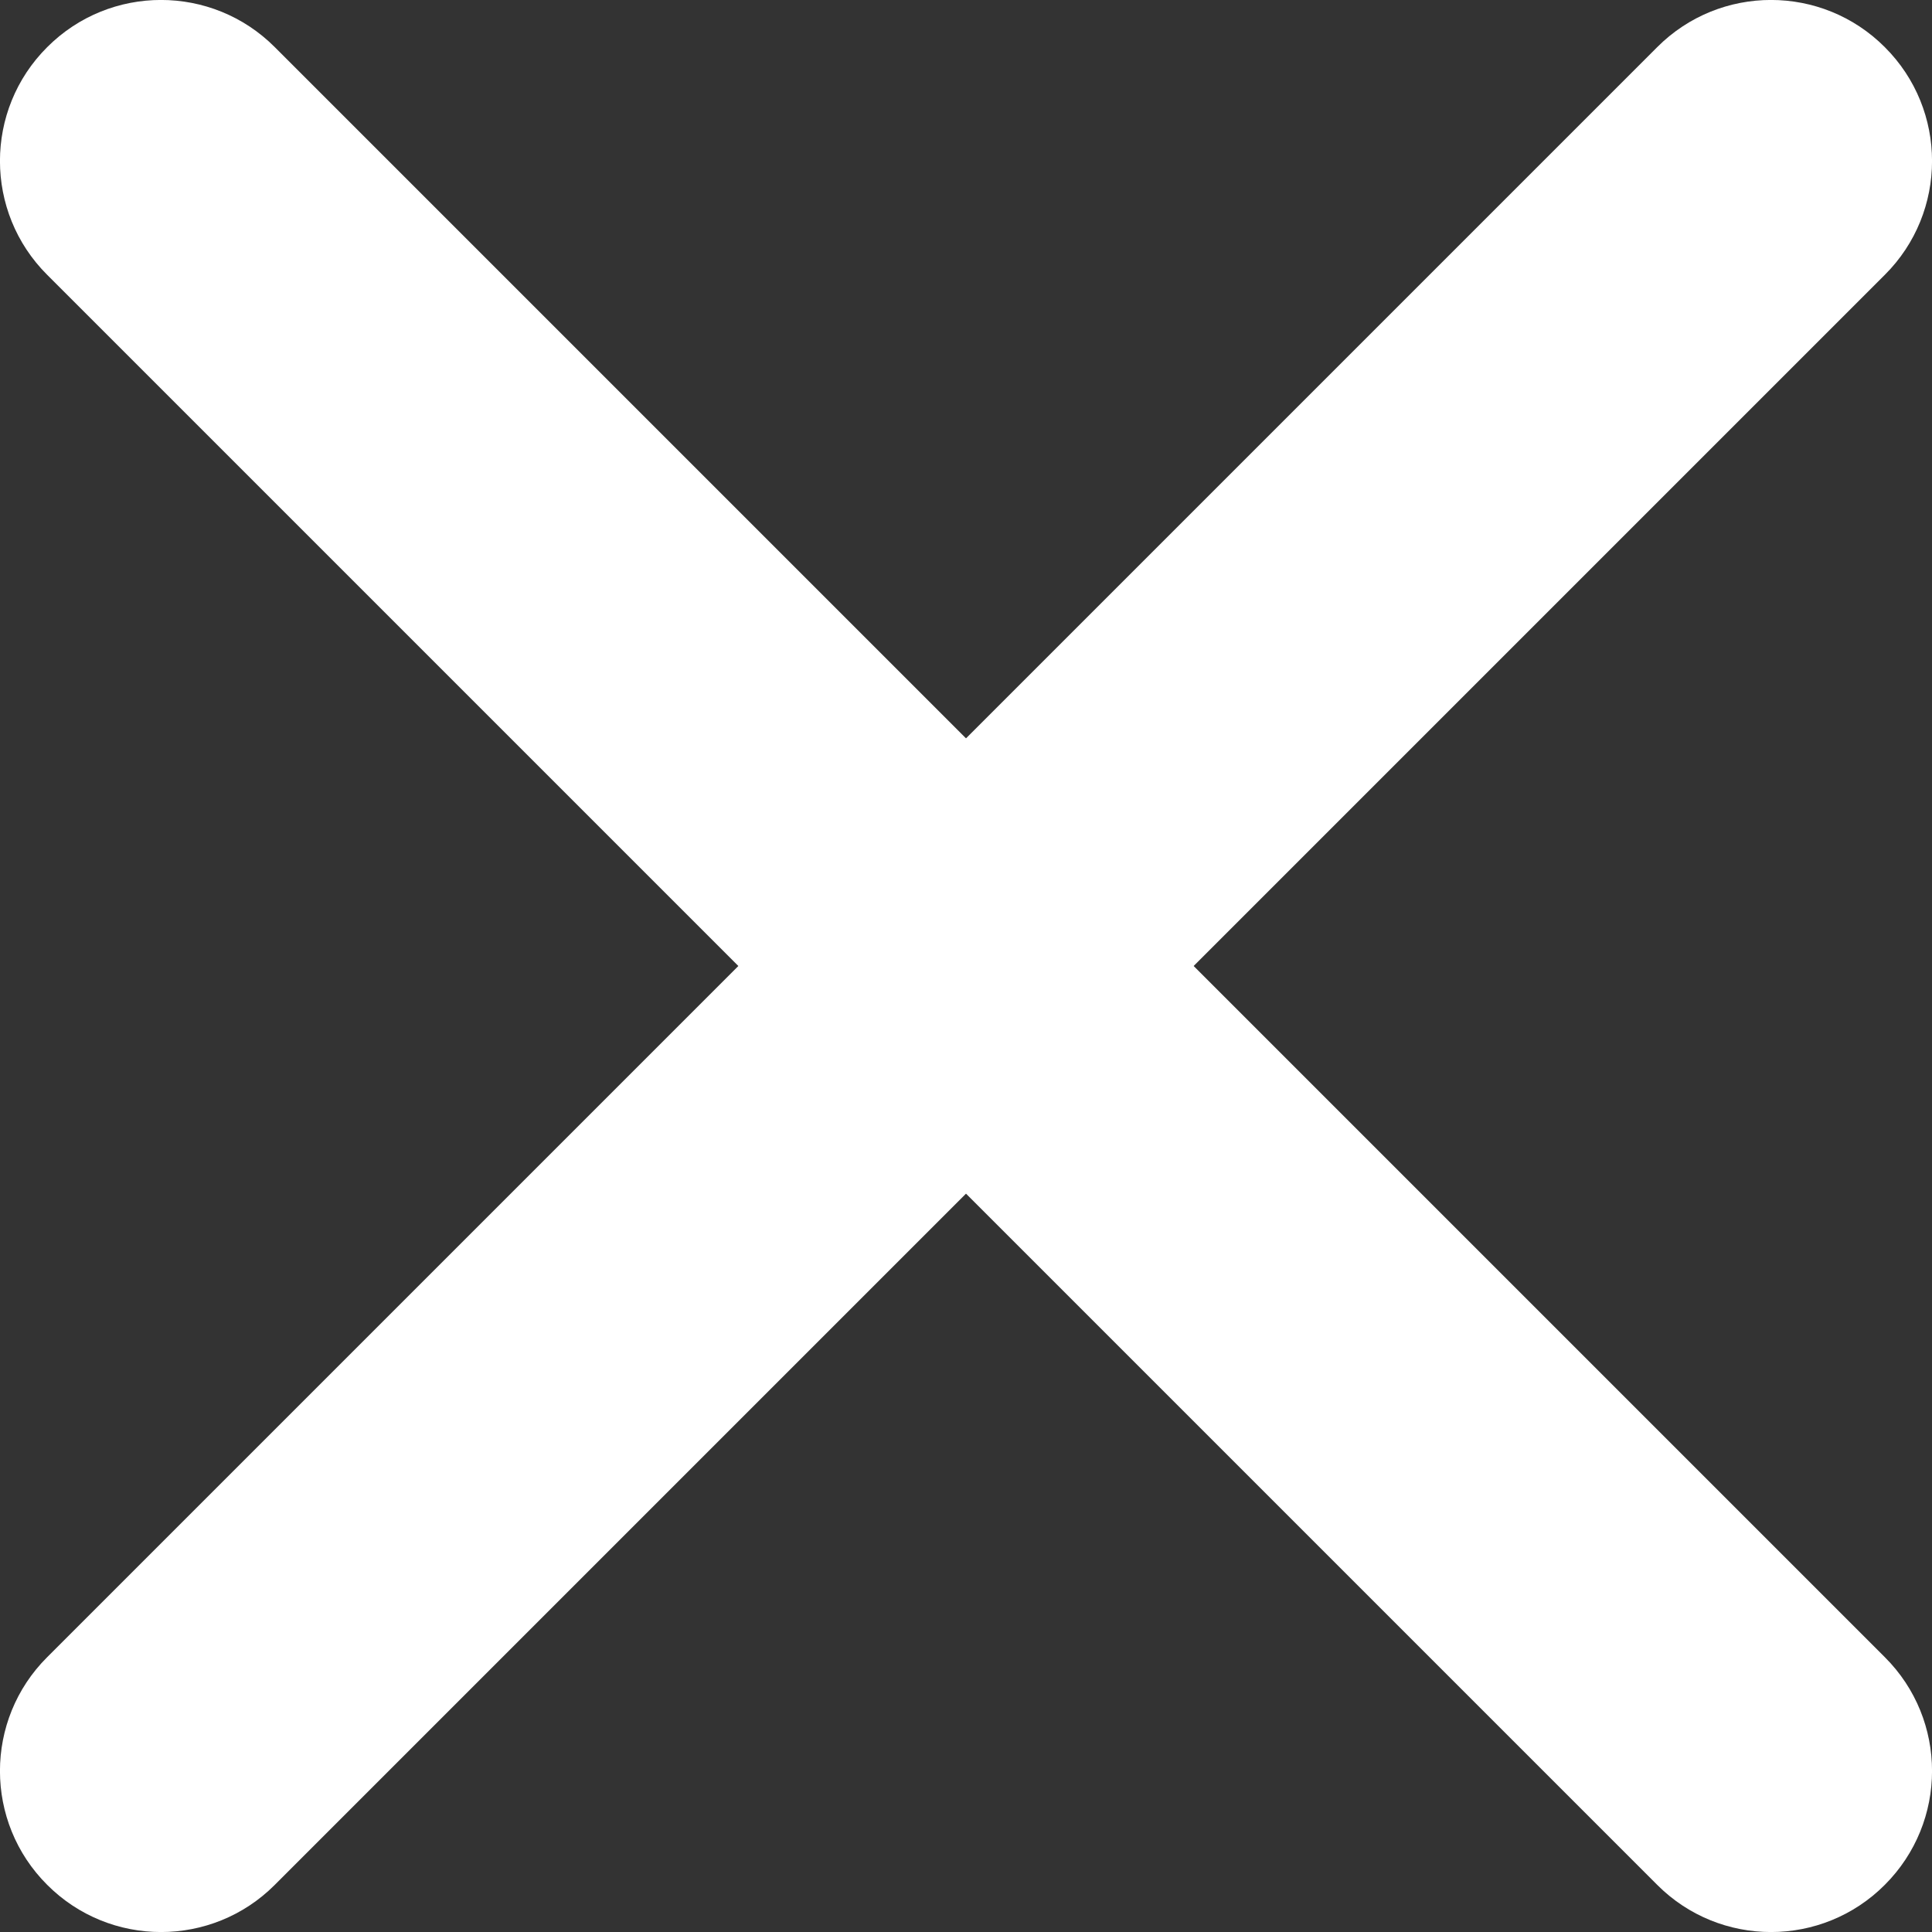 <svg xmlns="http://www.w3.org/2000/svg" xmlns:xlink="http://www.w3.org/1999/xlink" width="12" height="12" viewBox="0 0 12 12" fill="none">
<rect x="0" y="0" width="12" height="12" fill="#333333" stroke="none"/>
<path d="M0.293 0.293C-0.098 0.683 -0.098 1.317 0.293 1.707L10.293 11.707C10.683 12.098 11.317 12.098 11.707 11.707C12.098 11.316 12.098 10.683 11.707 10.293L1.707 0.293C1.317 -0.098 0.683 -0.098 0.293 0.293Z" fill-rule="evenodd"  fill="white" >
</path>
<path d="M0.293 11.707C0.683 12.098 1.317 12.098 1.707 11.707L11.707 1.707C12.098 1.317 12.098 0.683 11.707 0.293C11.317 -0.098 10.683 -0.098 10.293 0.293L0.293 10.293C-0.098 10.683 -0.098 11.317 0.293 11.707Z" fill-rule="evenodd"  fill="white" >
</path>
</svg>
